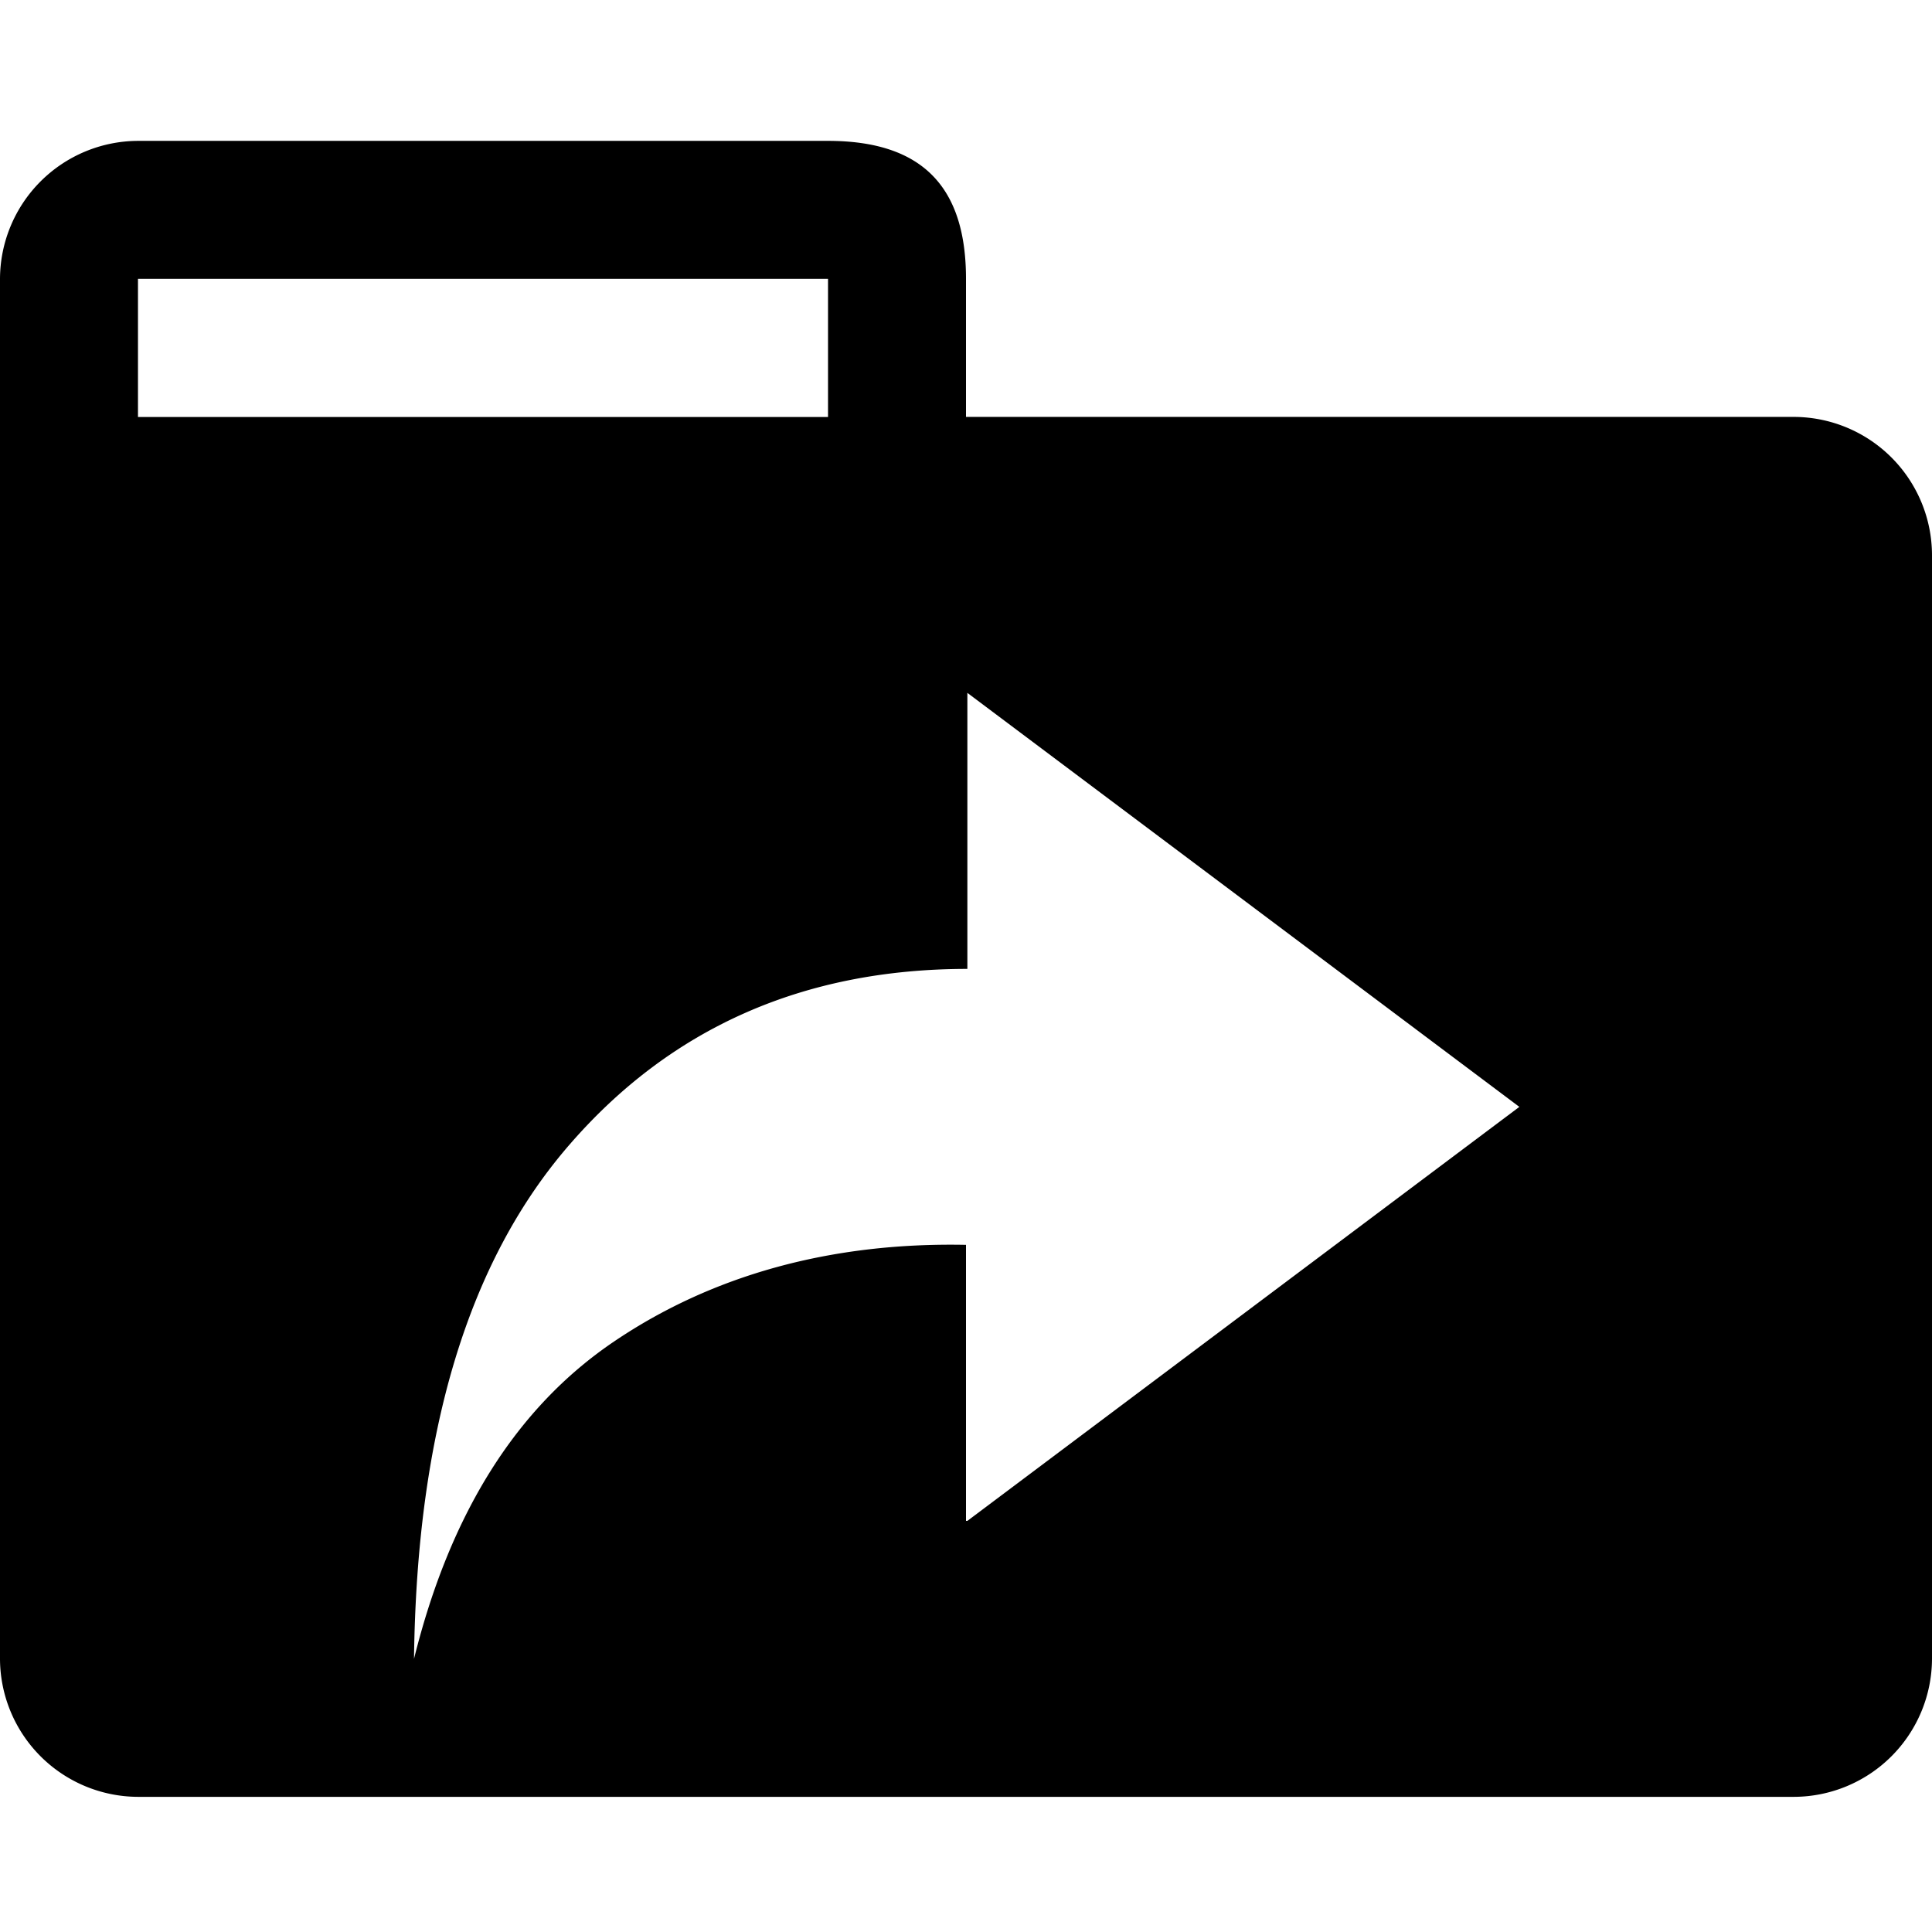<svg width="24" height="24" viewbox="0 0 24 24"  xmlns="http://www.w3.org/2000/svg"><path d="M22.286 5.179H12V3.464c0-1.131-.531-1.714-1.714-1.714H1.714A1.72 1.72 0 0 0 0 3.464v17.143a1.72 1.72 0 0 0 1.714 1.714h20.572A1.72 1.72 0 0 0 24 20.607V6.893a1.72 1.72 0 0 0-1.714-1.714zM1.714 3.464h8.572V5.18H1.714V3.464zM12 18.893v-3.429c-1.68-.034-3.154.377-4.371 1.2-1.218.823-2.04 2.143-2.486 3.943.034-2.811.668-4.937 1.937-6.394 1.251-1.44 2.897-2.177 4.937-2.177V8.607l6.857 5.143-6.857 5.143H12z"  /></svg>
